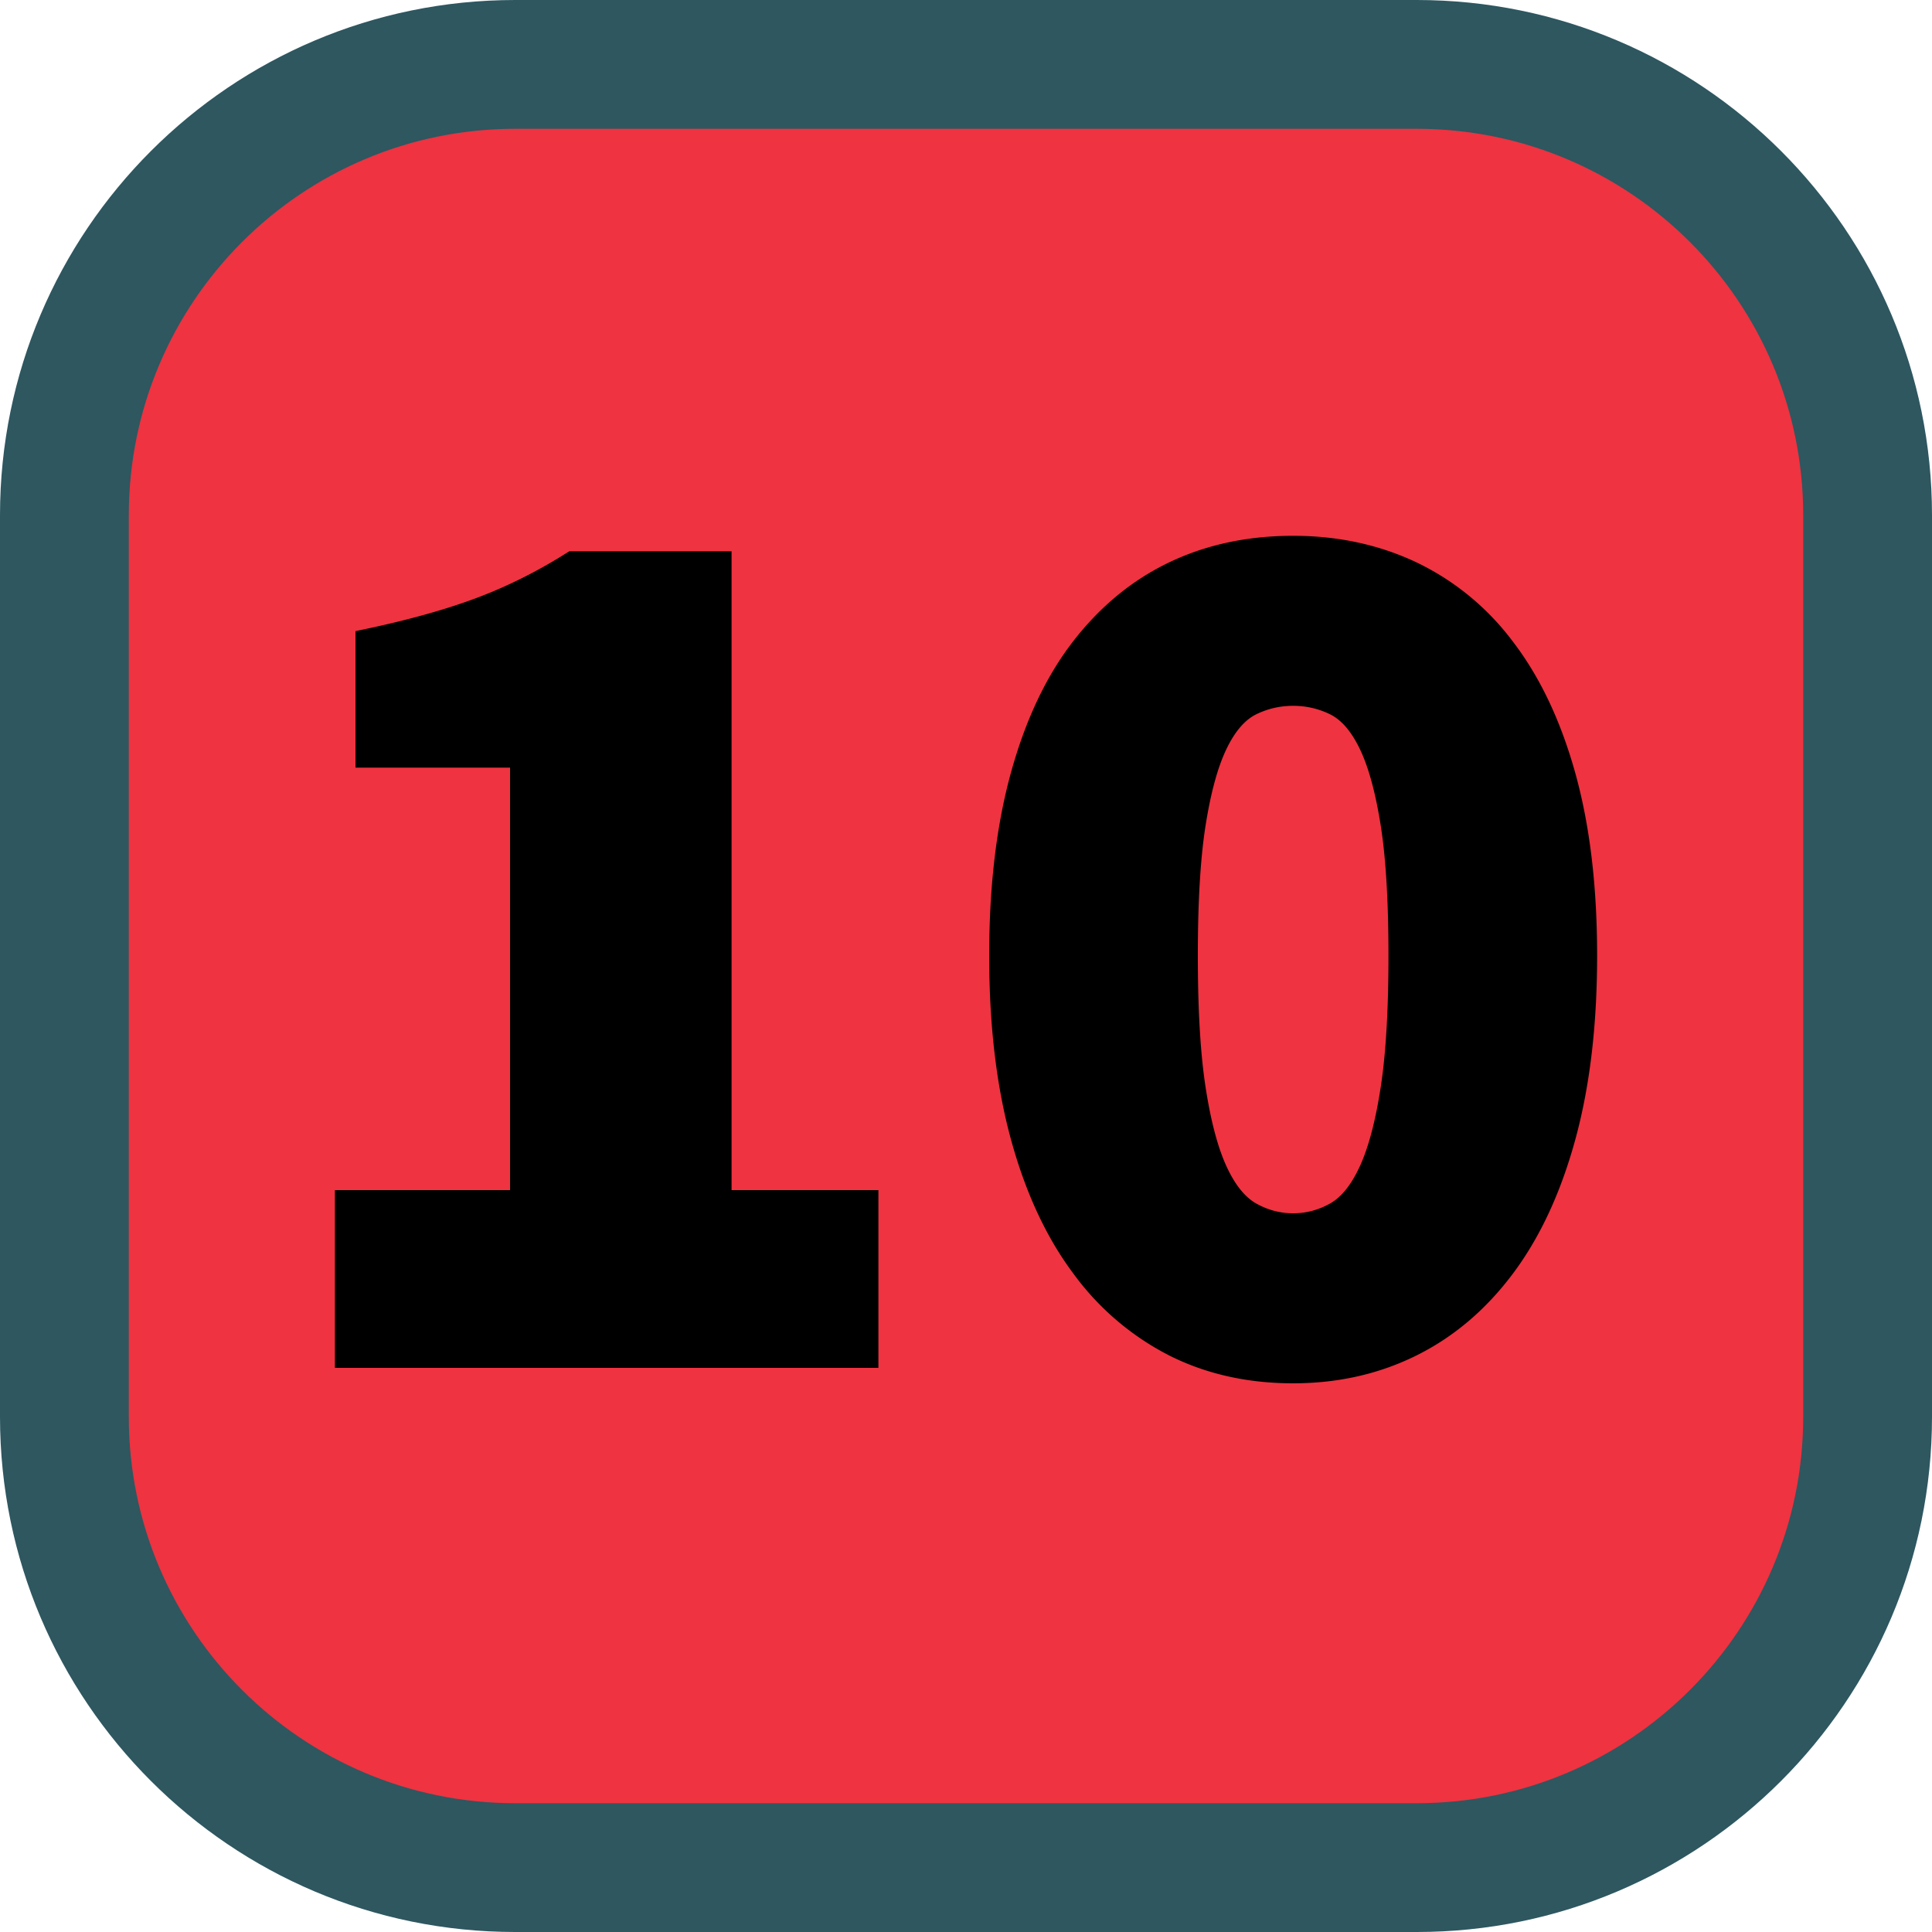 <svg viewBox="0 0 30 30" xmlns="http://www.w3.org/2000/svg" class="twr-icon"><path d="M29 8c0-3.863-3.137-7-7-7H8C4.137 1 1 4.137 1 8v14c0 3.863 3.137 7 7 7h14c3.863 0 7-3.137 7-7V8Z" class="twr-icon-uvi-very-high" fill="#EF3340"/><path d="M30 8c0-4.415-3.585-8-8-8H8C3.585 0 0 3.585 0 8v14c0 4.415 3.585 8 8 8h14c4.415 0 8-3.585 8-8V8Zm-2 0v14c0 3.311-2.689 6-6 6H8c-3.311 0-6-2.689-6-6V8c0-3.311 2.689-6 6-6h14c3.311 0 6 2.689 6 6Z" class="twr-icon-outline" fill="#2E5760"/><path d="M5.2 21.24v-2.76h2.72v-6.56h-2.4V9.8c.72-.147 1.333-.313 1.84-.5.507-.187 1-.433 1.48-.74h2.52v9.92h2.28v2.76H5.2Zm14.88.24c-.707 0-1.347-.143-1.92-.43a4.217 4.217 0 0 1-1.49-1.27c-.42-.56-.743-1.253-.97-2.08-.227-.827-.34-1.78-.34-2.86 0-1.08.113-2.03.34-2.85.227-.82.55-1.5.97-2.04.42-.54.917-.947 1.49-1.22s1.213-.41 1.92-.41c.693 0 1.33.137 1.91.41a4.06 4.06 0 0 1 1.5 1.23c.42.547.743 1.227.97 2.04.227.813.34 1.76.34 2.84 0 1.08-.113 2.033-.34 2.86-.227.827-.55 1.52-.97 2.08-.42.56-.92.983-1.5 1.27-.58.287-1.217.43-1.91.43Zm0-2.64c.2 0 .39-.05.57-.15.18-.1.337-.297.47-.59.133-.293.24-.7.32-1.22.08-.52.12-1.2.12-2.04 0-.84-.04-1.513-.12-2.02-.08-.507-.187-.9-.32-1.18-.133-.28-.29-.463-.47-.55-.18-.087-.37-.13-.57-.13-.2 0-.39.043-.57.13-.18.087-.337.27-.47.55-.133.28-.24.673-.32 1.18-.08.507-.12 1.18-.12 2.02 0 .84.04 1.52.12 2.04.08.52.187.927.32 1.22.133.293.29.49.47.59.18.1.37.15.57.15Z" class="twr-icon-numeral-light"/></svg>